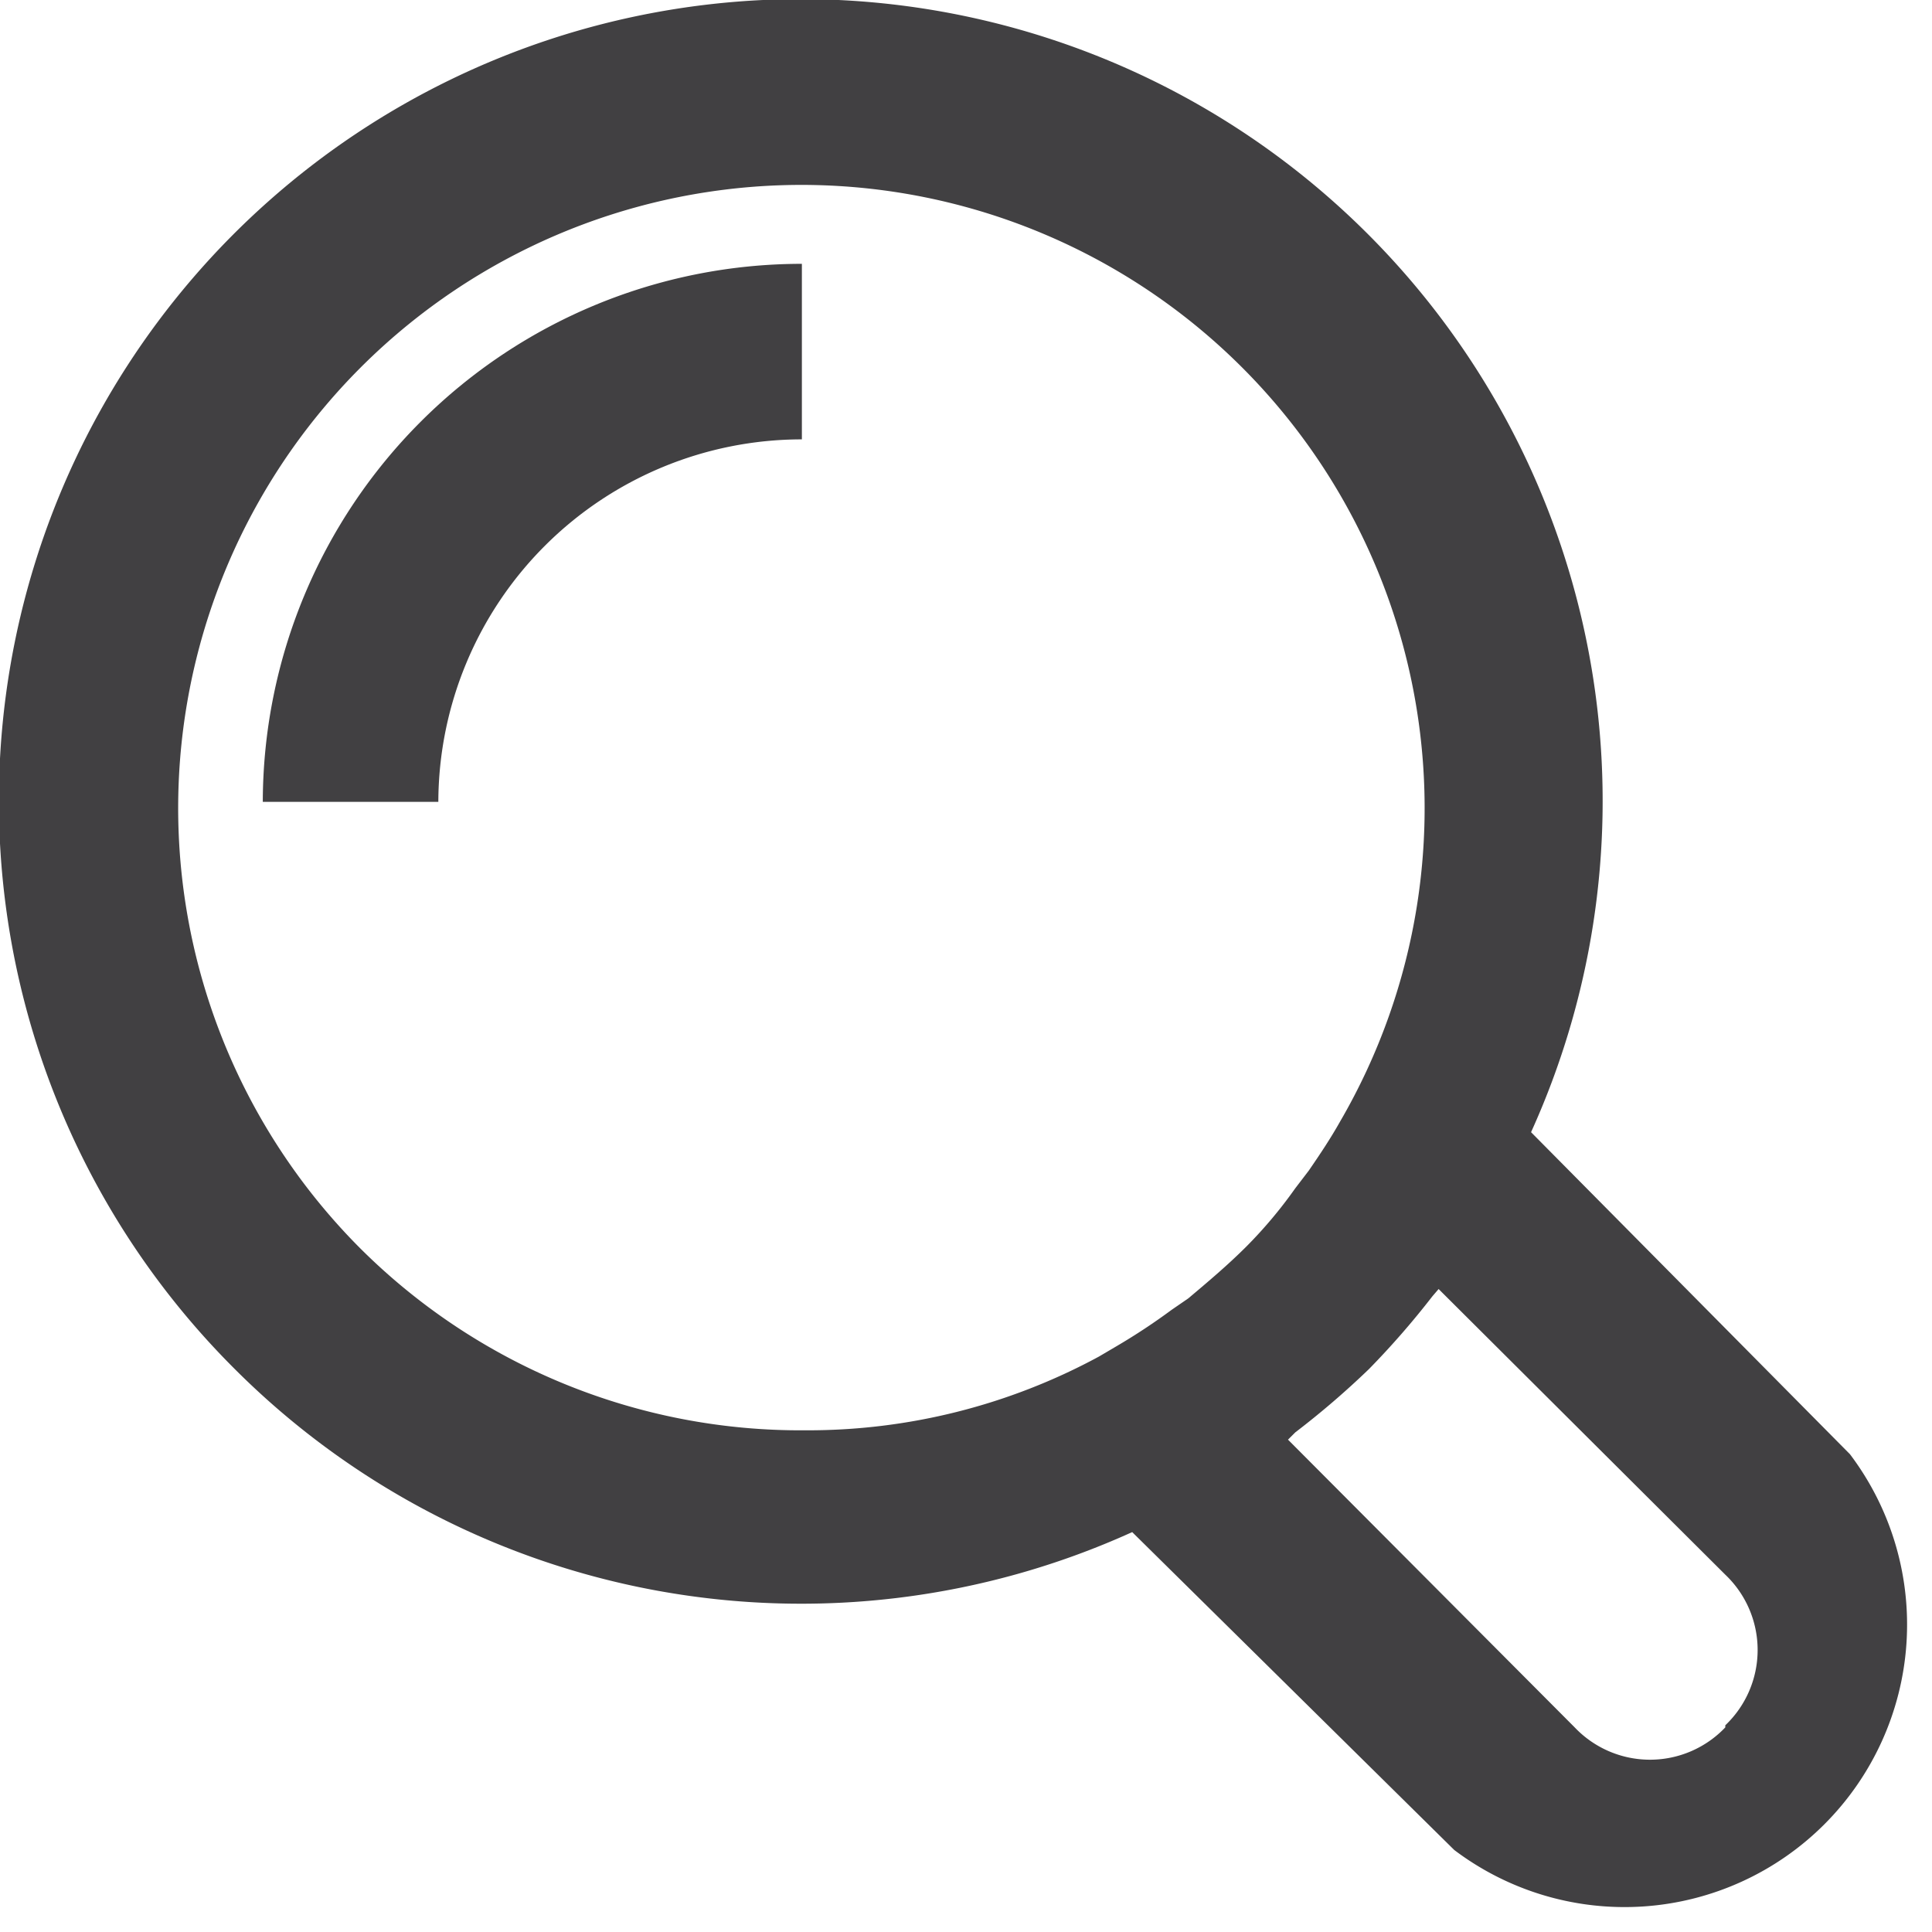 <svg xmlns="http://www.w3.org/2000/svg" viewBox="0 0 18.6 18.6"><defs><style>.cls-1{fill:#414042;}</style></defs><title>kyc-approval</title><g id="Layer_2" data-name="Layer 2"><g id="Layer_1-2" data-name="Layer 1"><path class="cls-1" d="M17.81,14,14.74,10.9A7.72,7.72,0,1,0,2.26,13.18a7.71,7.71,0,0,0,8.64,1.57L14,17.81A2.72,2.72,0,0,0,17.81,14ZM3.45,12a6,6,0,1,1,9.45-1.2c-.09.16-.19.31-.3.47l-.13.17A4.37,4.37,0,0,1,12,12c-.18.18-.37.34-.56.5l-.16.11a6.06,6.06,0,0,1-.53.35l-.17.1h0a5.88,5.88,0,0,1-2.83.71A6,6,0,0,1,3.45,12Zm13.16,4.63a1,1,0,0,1-1.45,0L12.4,13.86l.07-.07a8.17,8.17,0,0,0,.71-.61,8,8,0,0,0,.61-.7l.06-.07,2.76,2.75a1,1,0,0,1,0,1.45Z"/><path class="cls-1" d="M2.53,7.72H4.22a3.5,3.5,0,0,1,3.5-3.49V2.54A5.19,5.19,0,0,0,2.53,7.72Z"/></g></g></svg>